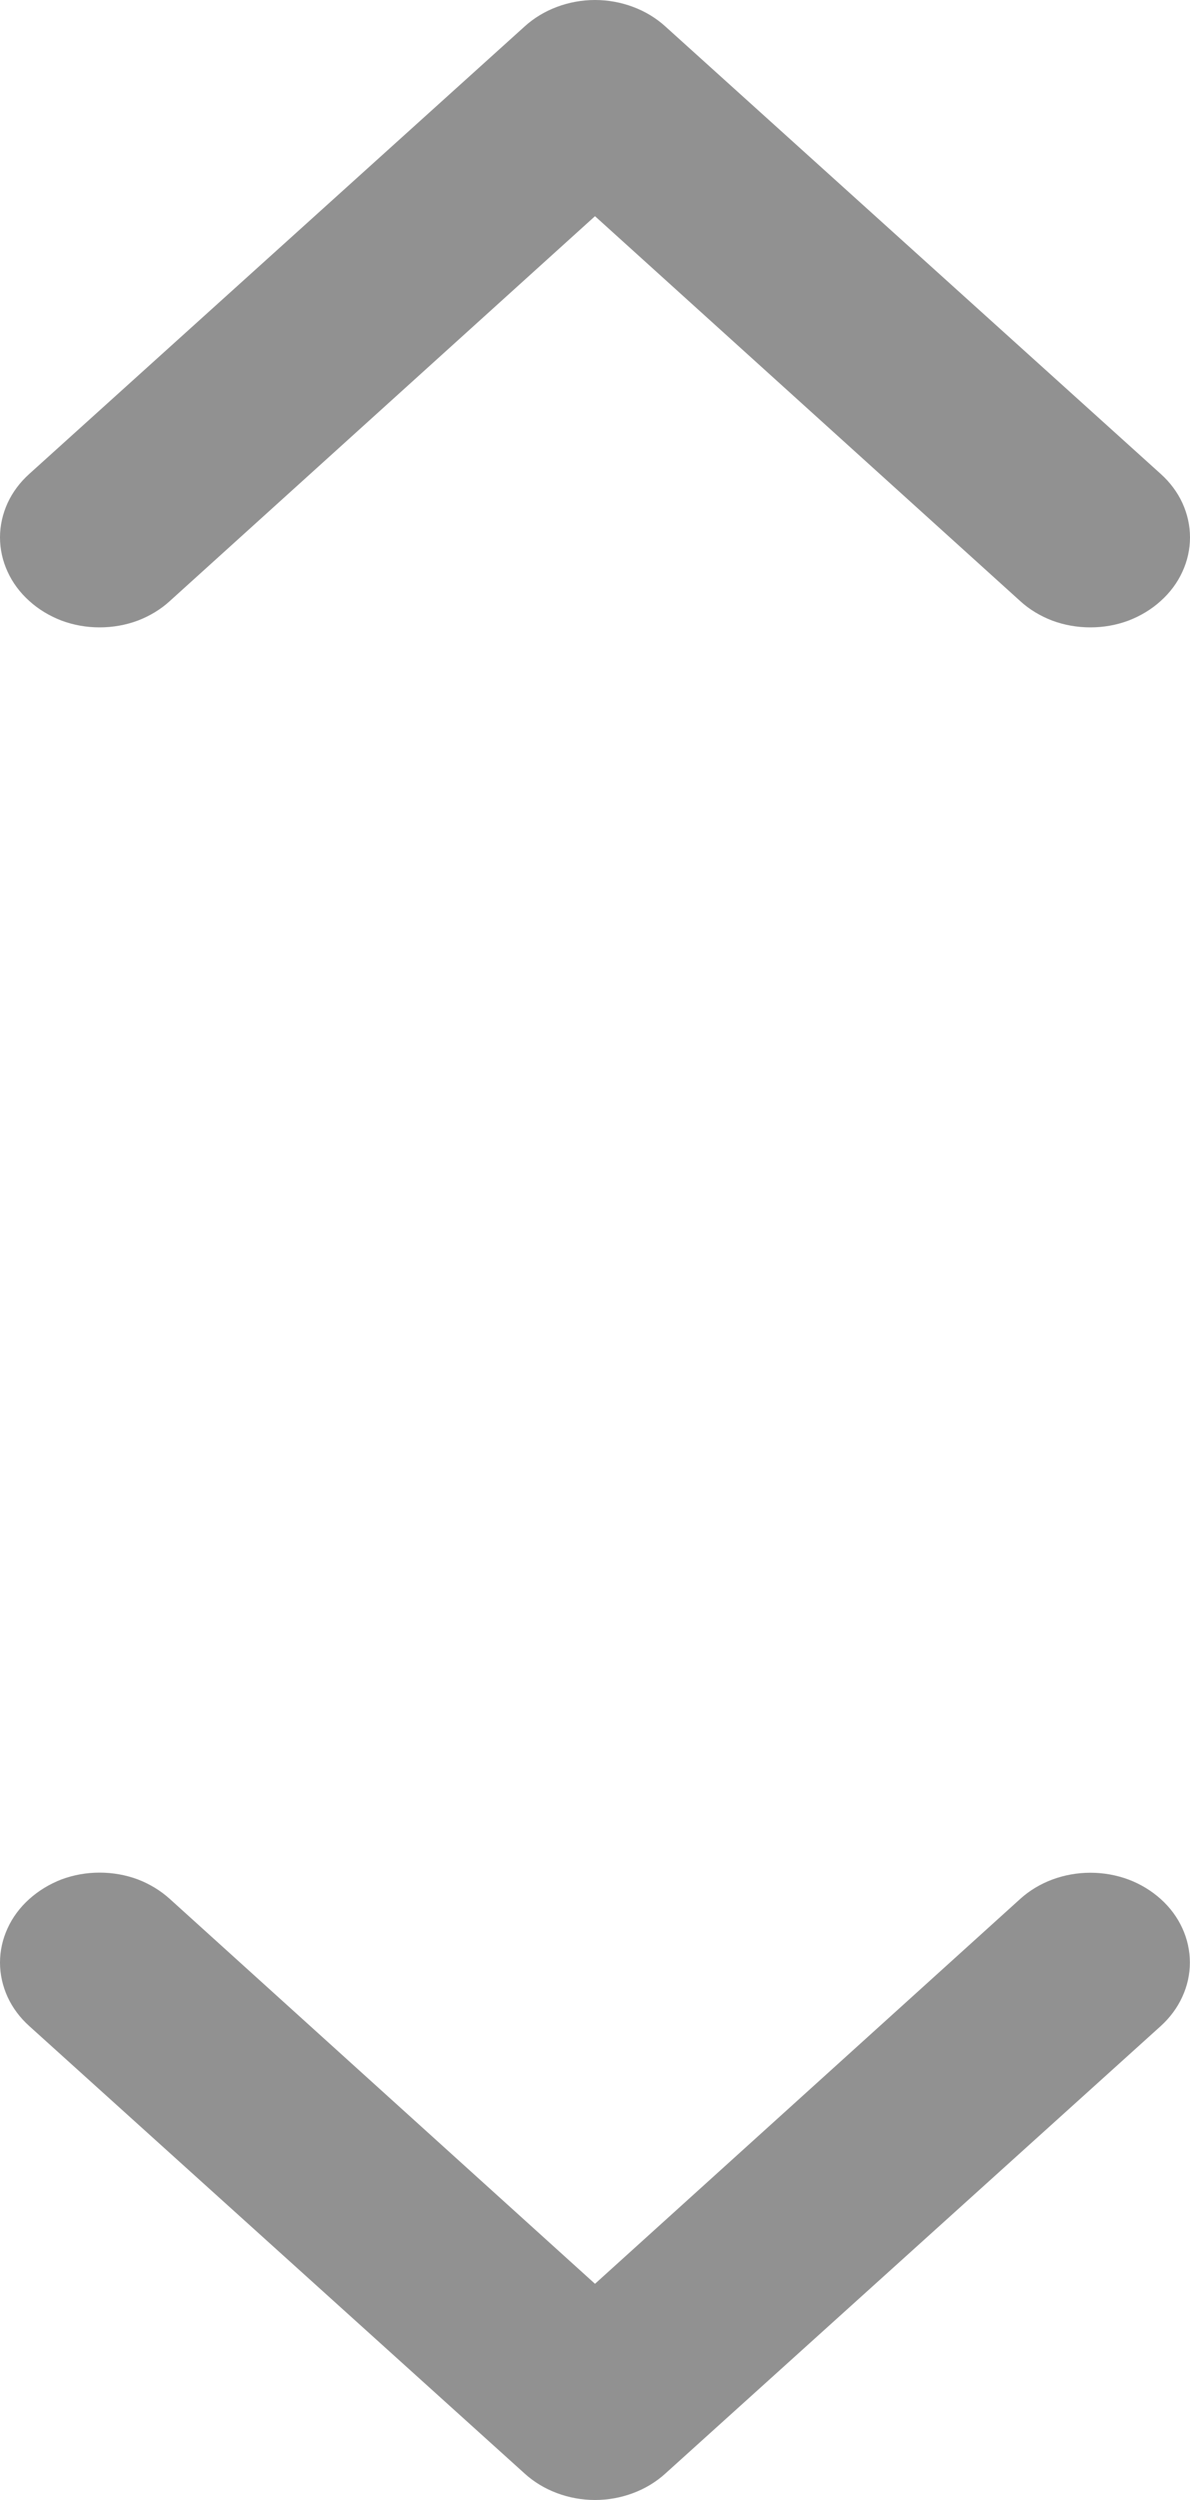 <svg width="10" height="21" viewBox="0 0 10 21" fill="none" xmlns="http://www.w3.org/2000/svg">
<path d="M9.754 5.048C9.832 4.978 9.894 4.895 9.936 4.803C9.978 4.712 10 4.614 10 4.514C10 4.415 9.978 4.317 9.936 4.225C9.894 4.134 9.832 4.051 9.754 3.981L5.591 0.222C5.514 0.152 5.422 0.096 5.32 0.058C5.219 0.02 5.11 -2.13753e-07 5 -2.18557e-07C4.89 -2.23361e-07 4.781 0.02 4.68 0.058C4.578 0.096 4.486 0.152 4.409 0.222L0.246 3.981C0.168 4.051 0.106 4.134 0.064 4.225C0.022 4.317 7.60682e-07 4.415 7.56345e-07 4.514C7.52008e-07 4.614 0.022 4.712 0.064 4.803C0.106 4.895 0.168 4.978 0.246 5.048C0.324 5.119 0.416 5.174 0.517 5.213C0.619 5.251 0.727 5.27 0.837 5.27C0.947 5.27 1.056 5.251 1.158 5.213C1.259 5.174 1.351 5.119 1.428 5.048L5 1.816L8.572 5.048C8.649 5.119 8.741 5.174 8.842 5.213C8.944 5.251 9.053 5.27 9.163 5.27C9.273 5.27 9.381 5.251 9.483 5.213C9.584 5.174 9.676 5.119 9.754 5.048ZM5.591 20.778L9.754 17.019C9.831 16.949 9.893 16.866 9.935 16.774C9.977 16.683 9.999 16.585 9.999 16.486C9.999 16.285 9.911 16.093 9.754 15.952C9.676 15.882 9.584 15.826 9.483 15.788C9.381 15.75 9.272 15.731 9.163 15.731C8.941 15.731 8.728 15.81 8.572 15.952L5 19.184L1.428 15.952C1.351 15.882 1.259 15.826 1.158 15.787C1.056 15.749 0.947 15.73 0.837 15.73C0.727 15.73 0.619 15.749 0.517 15.787C0.416 15.826 0.324 15.882 0.246 15.952C0.168 16.022 0.106 16.105 0.064 16.197C0.022 16.288 2.37402e-07 16.386 2.33065e-07 16.486C2.28727e-07 16.585 0.022 16.683 0.064 16.775C0.106 16.866 0.168 16.949 0.246 17.019L4.409 20.778C4.486 20.848 4.578 20.904 4.68 20.942C4.781 20.98 4.89 21 5 21C5.11 21 5.219 20.98 5.32 20.942C5.422 20.904 5.514 20.848 5.591 20.778Z" fill="#919191"/>
</svg>
